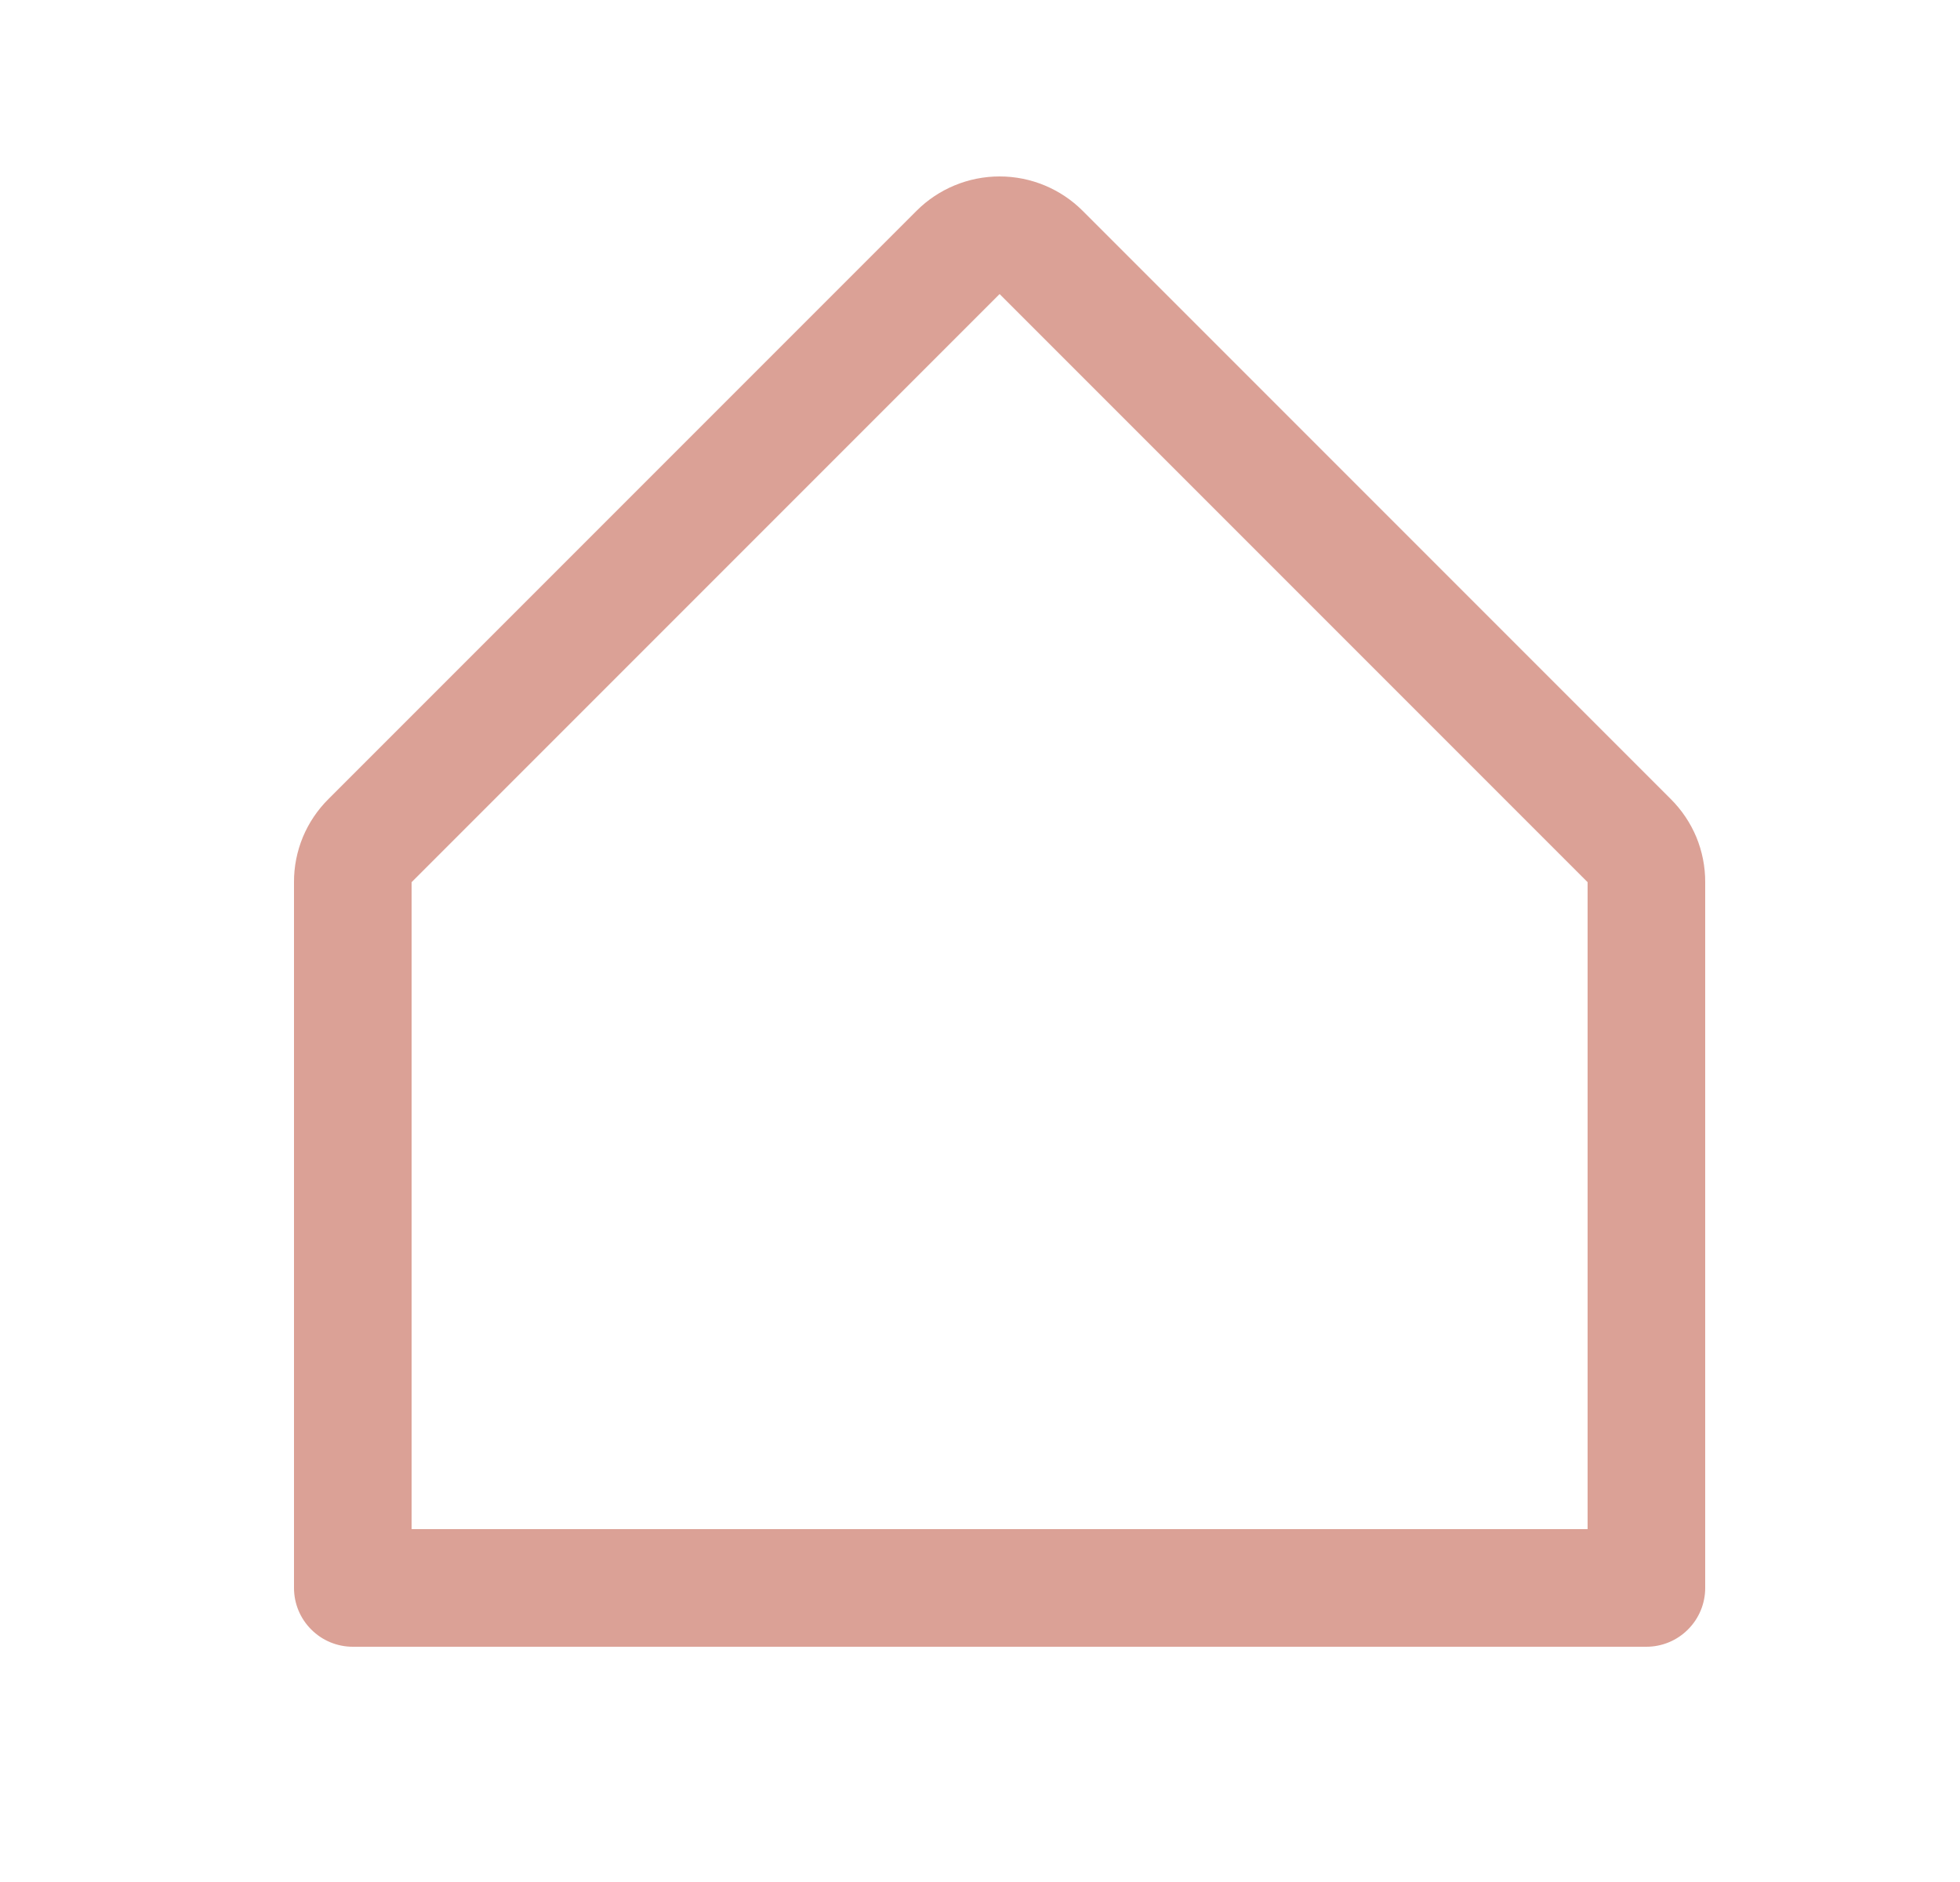 <svg width="25" height="24" viewBox="0 0 25 24" fill="none" xmlns="http://www.w3.org/2000/svg">
<g id="HouseSimple">
<path id="Vector" d="M21.31 10.189L13.81 2.689C13.529 2.408 13.148 2.25 12.75 2.25C12.352 2.25 11.971 2.408 11.69 2.689L4.19 10.189C4.05 10.328 3.939 10.493 3.863 10.675C3.788 10.857 3.749 11.053 3.75 11.25V20.25C3.75 20.449 3.829 20.64 3.97 20.78C4.11 20.921 4.301 21 4.5 21H21C21.199 21 21.39 20.921 21.53 20.78C21.671 20.64 21.75 20.449 21.75 20.25V11.25C21.751 11.053 21.712 10.857 21.637 10.675C21.561 10.493 21.45 10.328 21.31 10.189ZM20.25 19.5H5.25V11.25L12.75 3.75L20.25 11.25V19.5Z" fill="#DBA196"/>
</g>
</svg>
